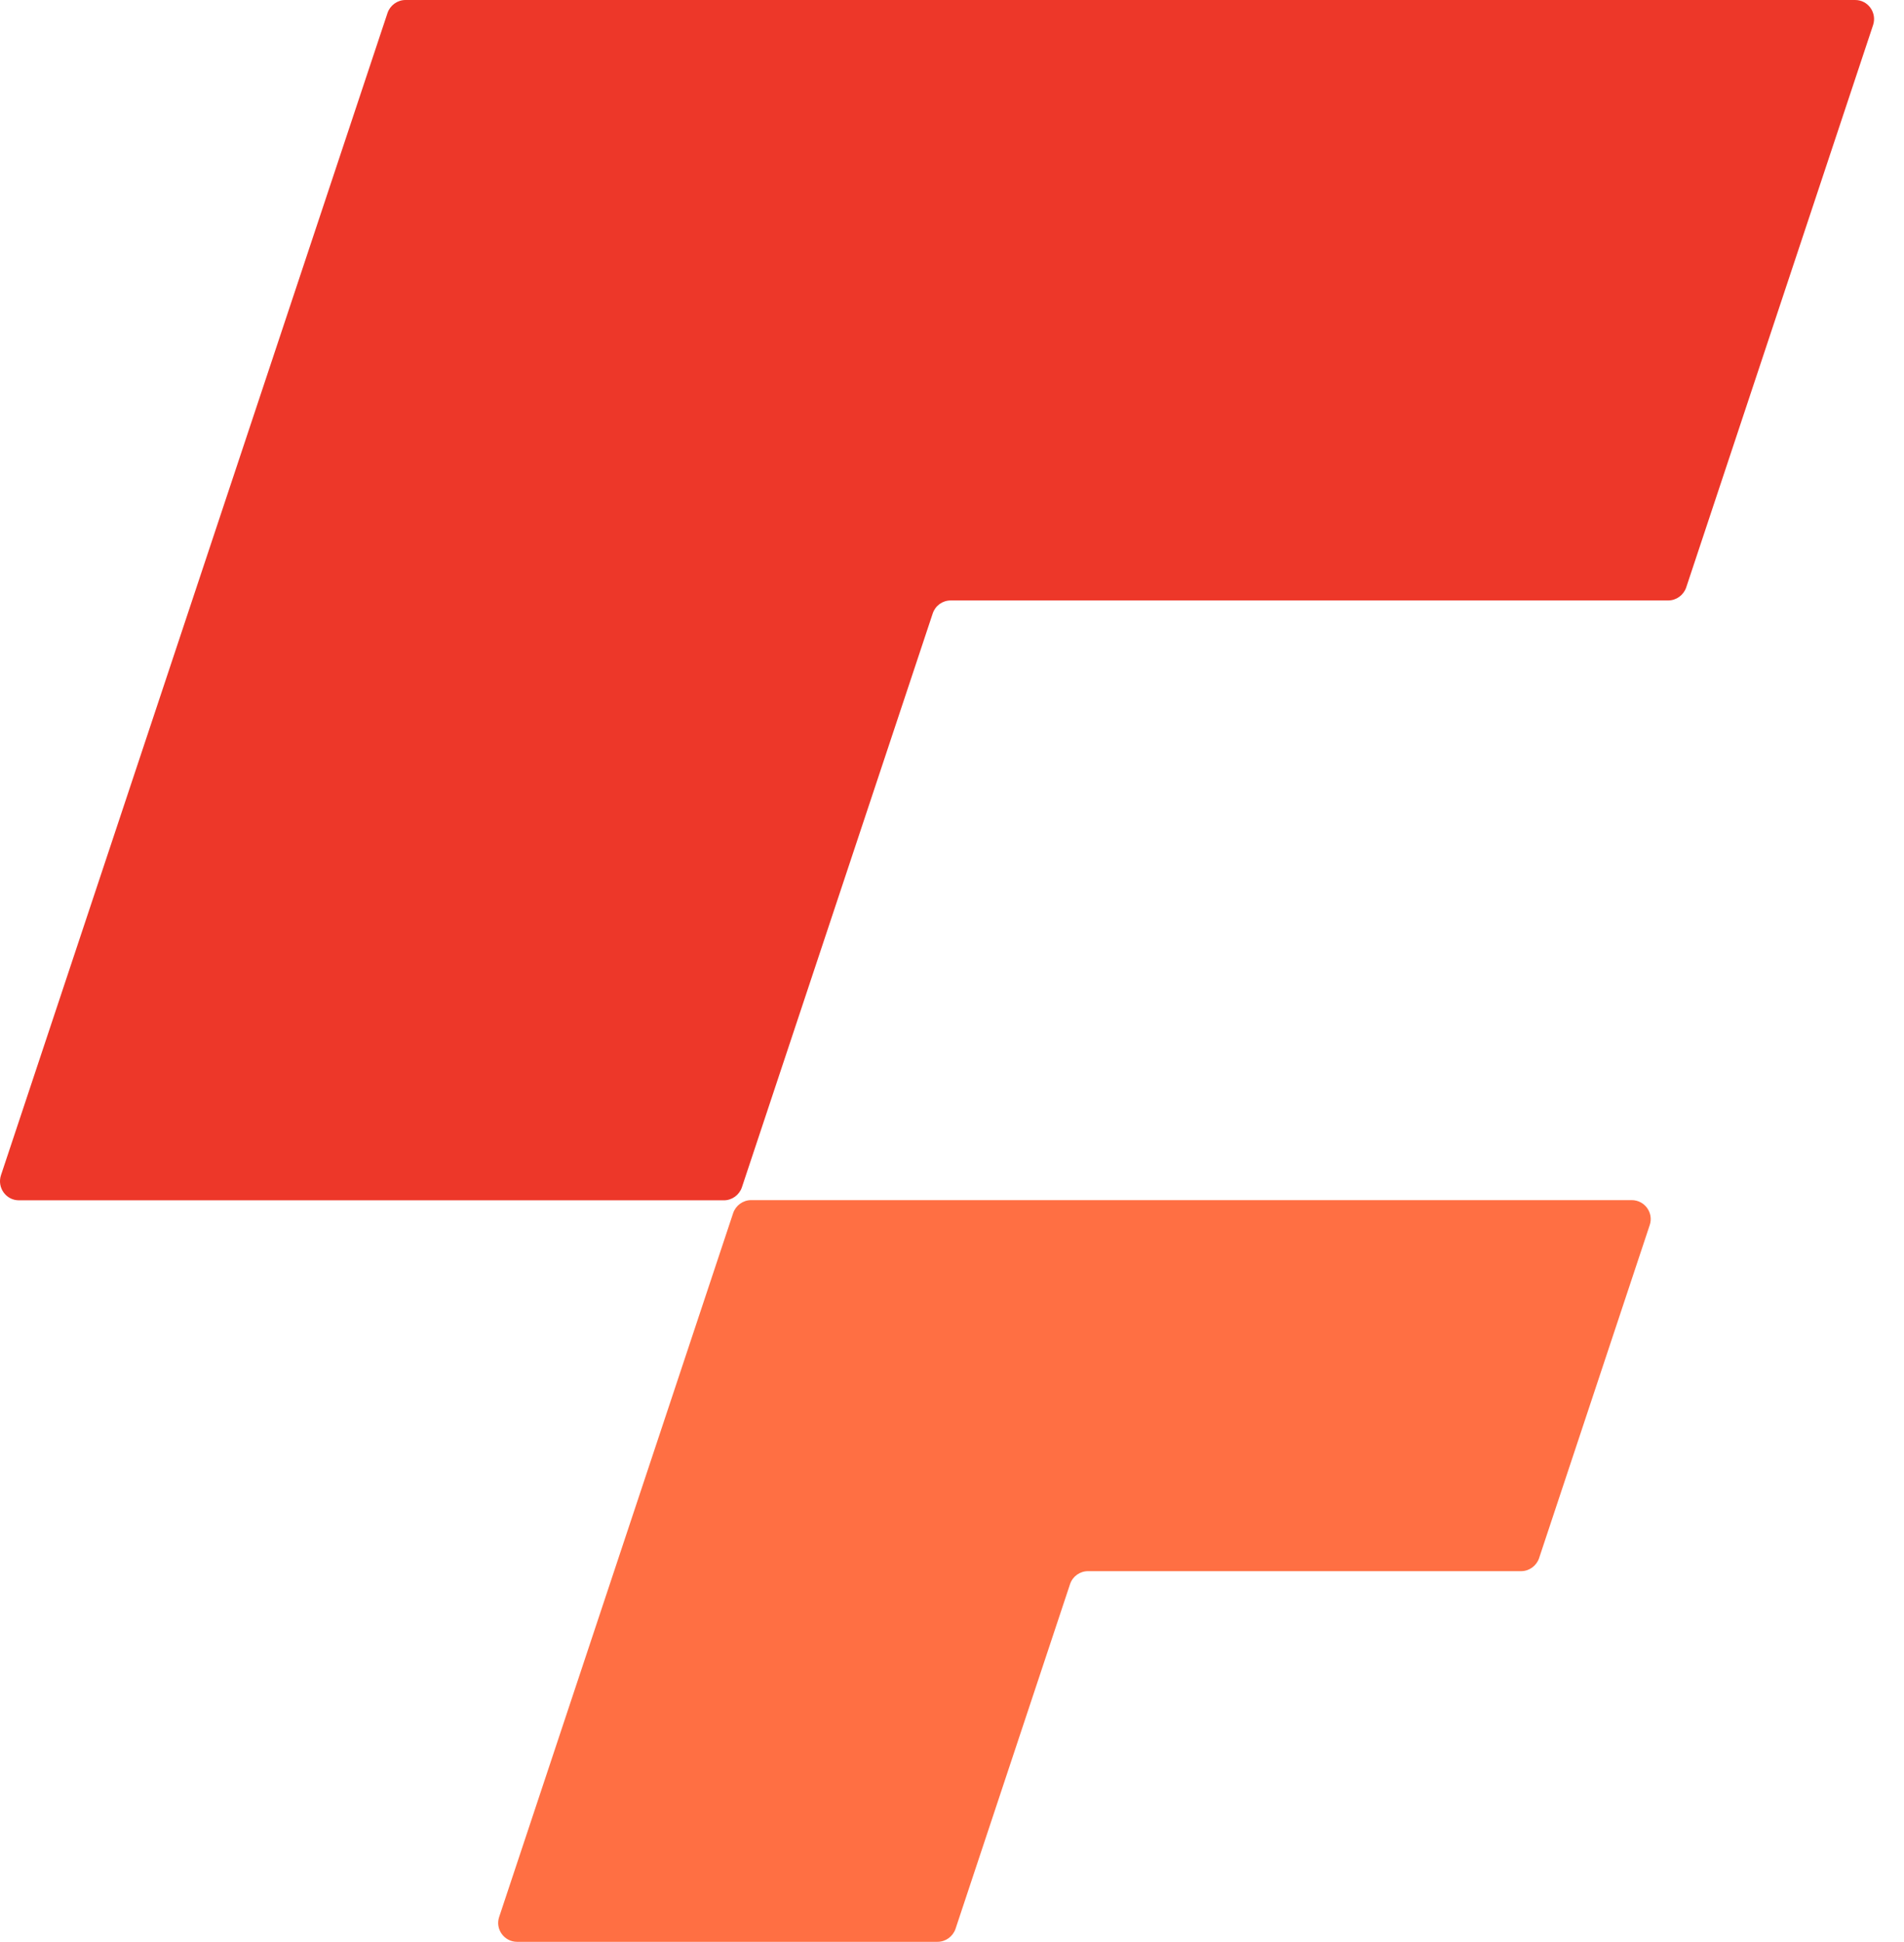 <svg width="51" height="52" viewBox="0 0 51 52" fill="none" xmlns="http://www.w3.org/2000/svg">
<path d="M50.173 0.668C50.279 0.339 50.037 0 49.693 0H30.444H10.861C10.644 0 10.451 0.142 10.381 0.344L5.15 16.067L0.025 31.471C-0.081 31.801 0.162 32.14 0.506 32.14H19.39C19.608 32.14 19.8 31.998 19.871 31.796L24.985 16.422C25.056 16.214 25.248 16.078 25.466 16.078H44.684C44.902 16.078 45.094 15.936 45.165 15.733L50.173 0.668Z" fill="#ED3729"/>
<path d="M44.189 32.803C44.3 32.474 44.052 32.135 43.708 32.135H32.083H20.119C19.902 32.135 19.709 32.277 19.639 32.479L13.371 51.327C13.259 51.656 13.507 51.995 13.851 51.995H25.112C25.33 51.995 25.522 51.853 25.593 51.651L28.663 42.414C28.734 42.207 28.927 42.07 29.144 42.07H40.744C40.962 42.07 41.154 41.928 41.224 41.726L44.189 32.803Z" fill="#FF6F43"/>
</svg>
